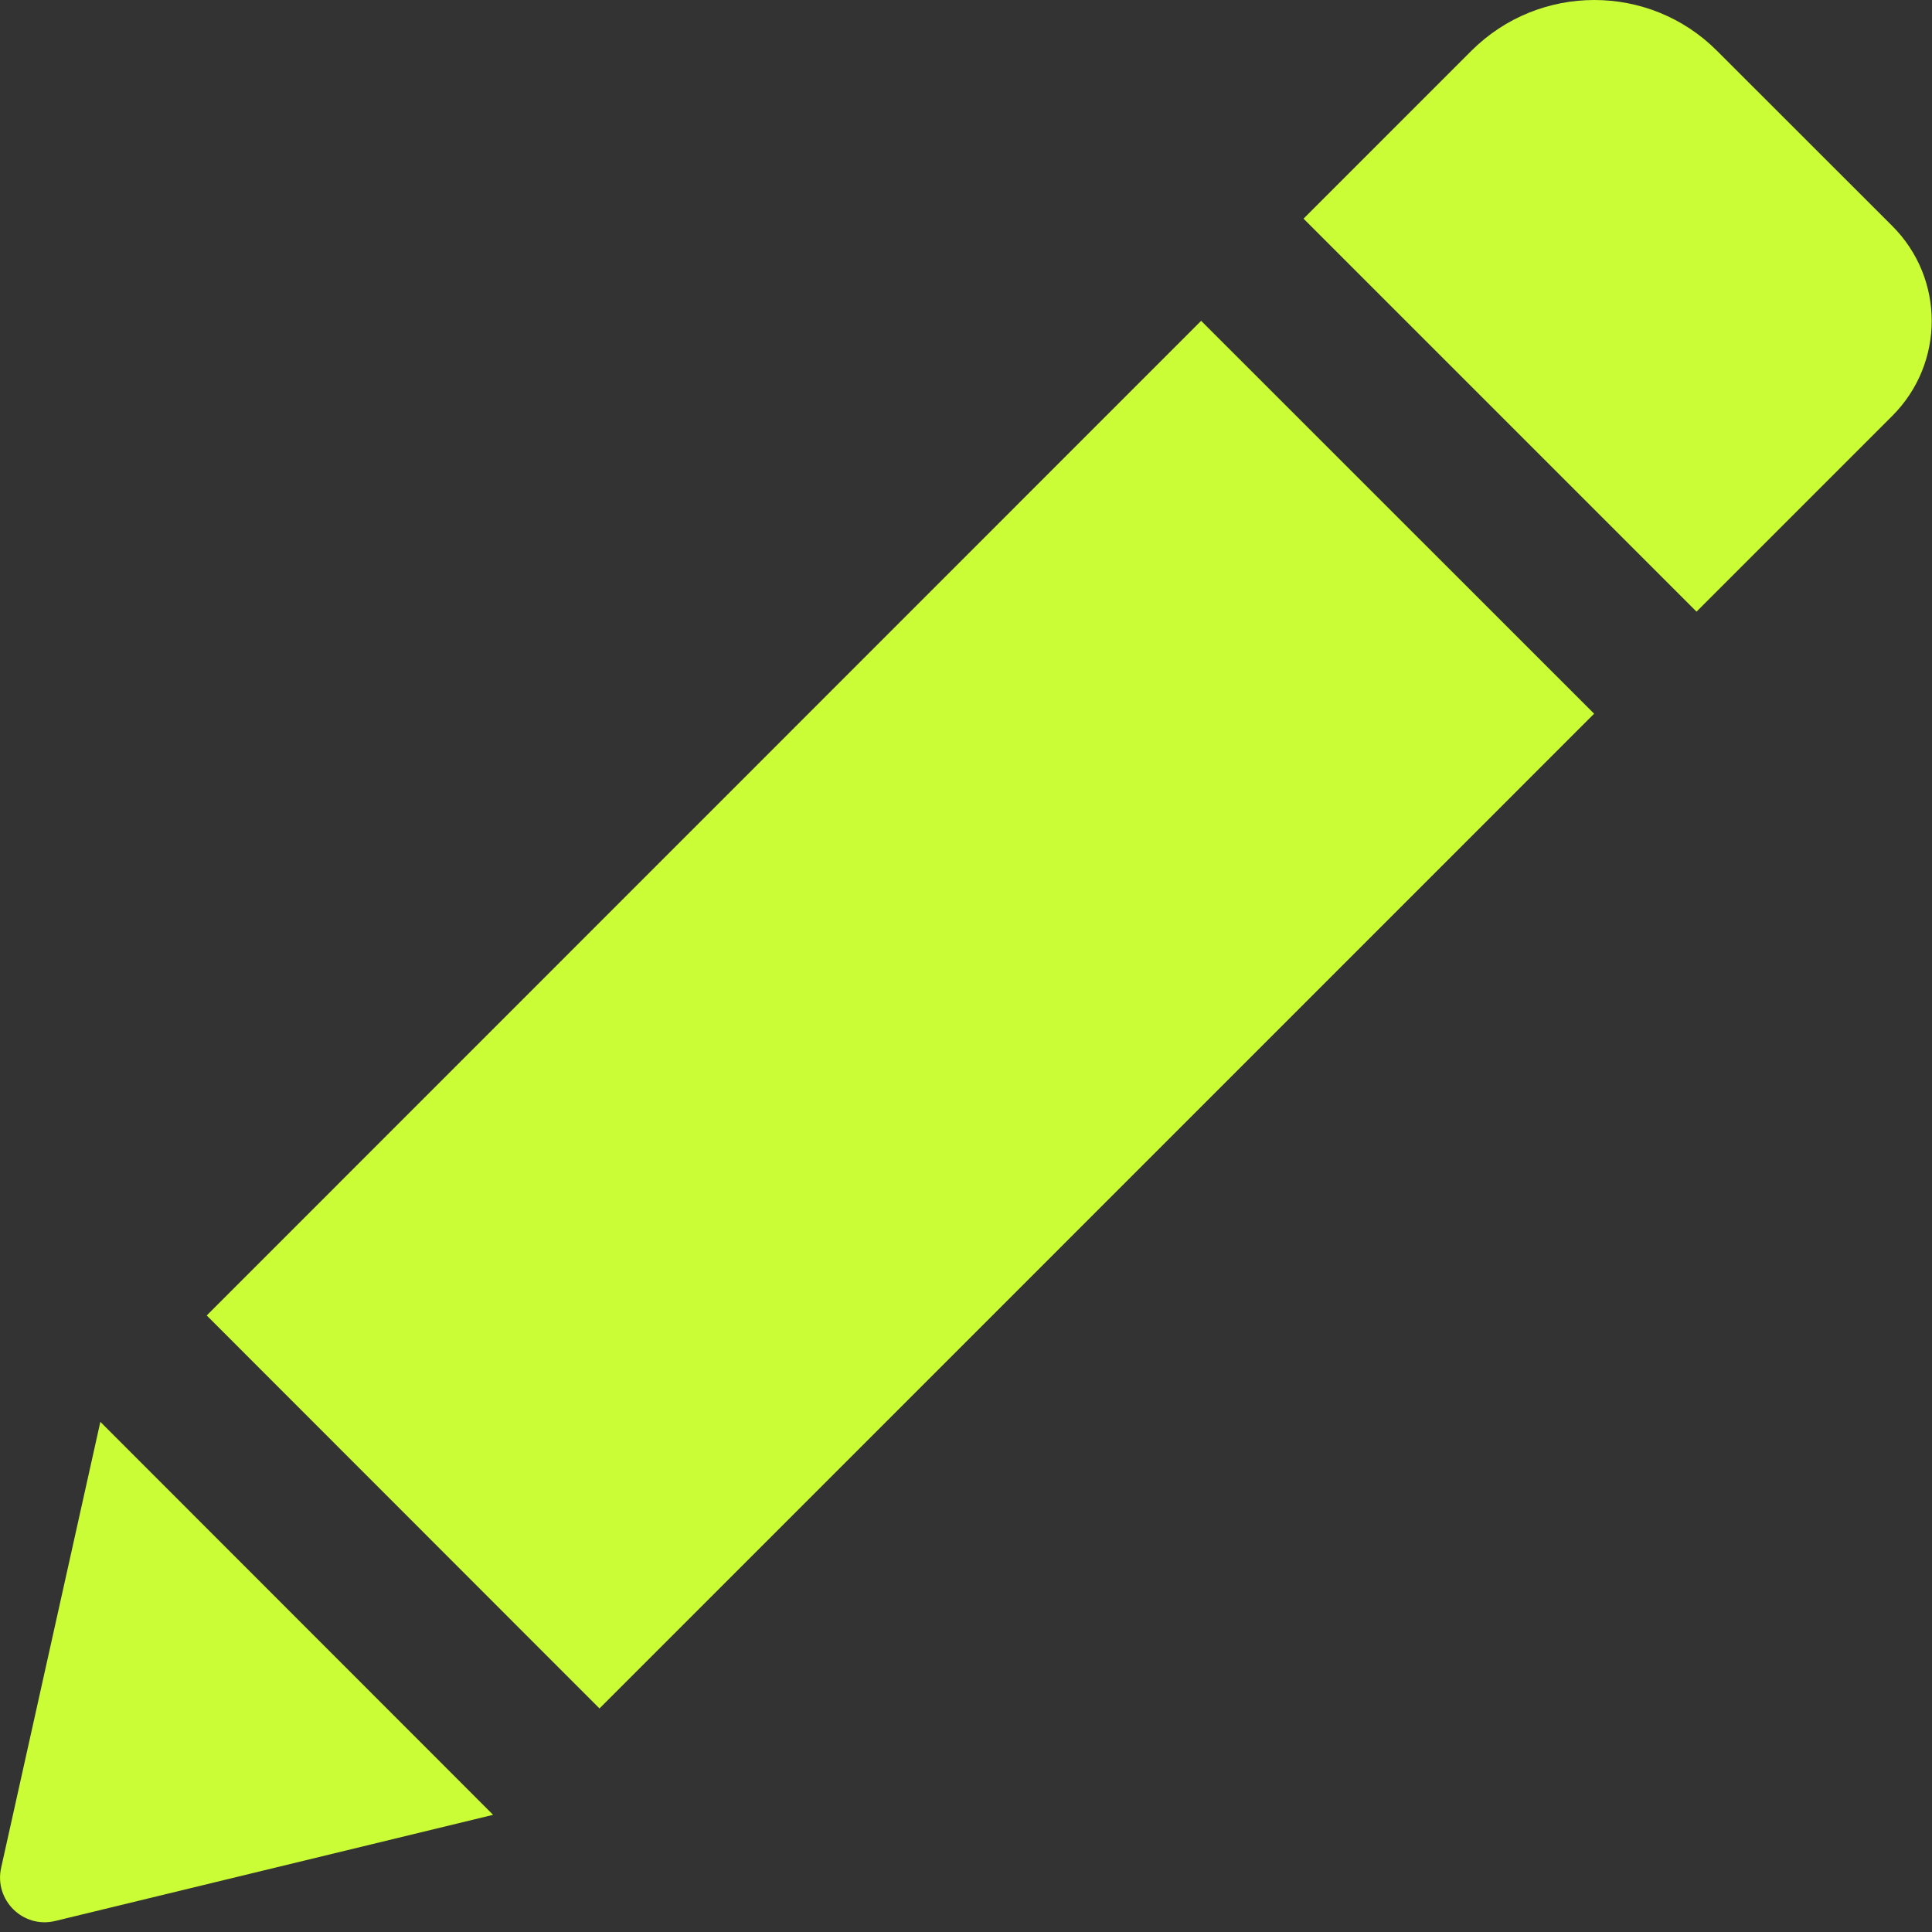 <svg width="17" height="17" viewBox="0 0 17 17" fill="none" xmlns="http://www.w3.org/2000/svg">
<rect x="0" y="0" width="17" height="17" fill="#333333" stroke="none"/>
<path fill-rule="evenodd" clip-rule="evenodd" d="M16.651 1.989L15.108 0.447C14.513 -0.149 13.545 -0.149 12.947 0.447L11.47 1.924L14.928 5.382L16.651 3.659C17.113 3.196 17.113 2.451 16.651 1.989ZM10.569 2.823L14.027 6.28L5.275 15.033L1.819 11.575L10.569 2.823ZM0.486 16.903C0.202 16.972 -0.053 16.718 0.01 16.435L0.883 12.511L4.339 15.969L0.486 16.903Z" fill="#CAFD35"/>
</svg>
